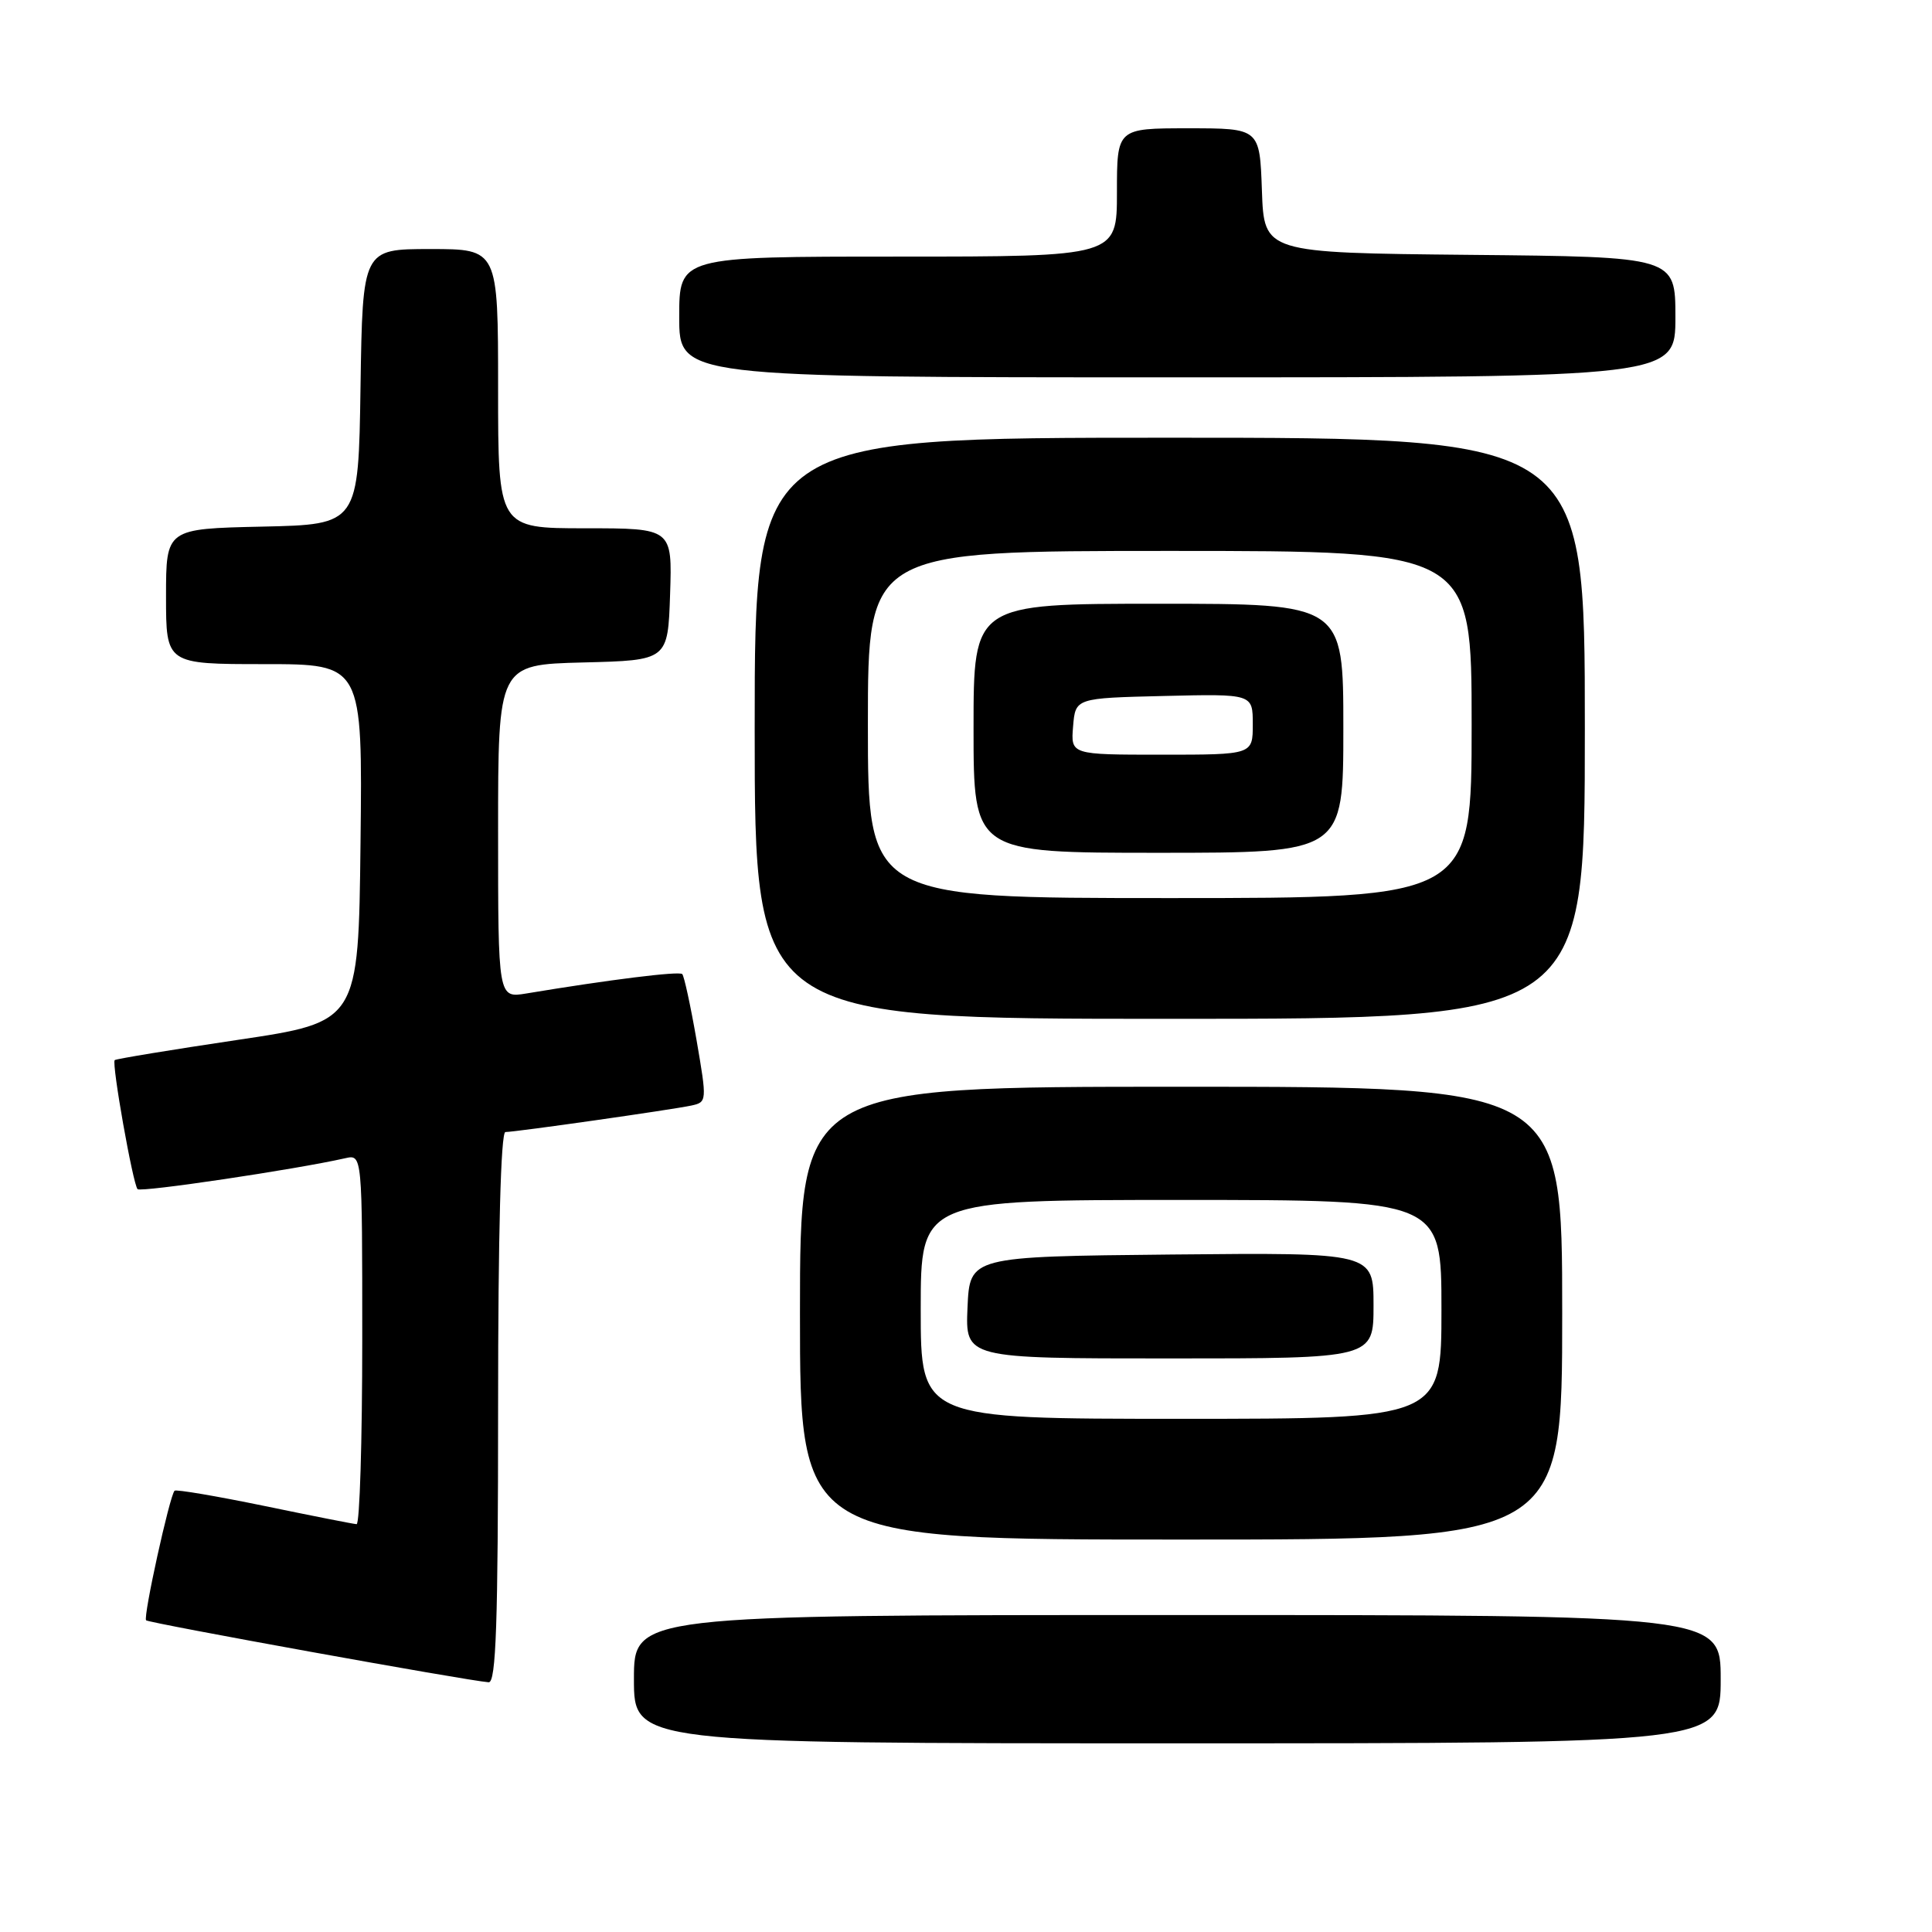 <?xml version="1.0" encoding="UTF-8" standalone="no"?>
<!DOCTYPE svg PUBLIC "-//W3C//DTD SVG 1.1//EN" "http://www.w3.org/Graphics/SVG/1.1/DTD/svg11.dtd" >
<svg xmlns="http://www.w3.org/2000/svg" xmlns:xlink="http://www.w3.org/1999/xlink" version="1.1" viewBox="0 0 256 256">
 <g >
 <path fill="currentColor"
d=" M 228.00 222.50 C 228.00 214.00 228.00 214.00 156.00 214.00 C 84.00 214.00 84.00 214.00 84.00 222.50 C 84.00 231.00 84.00 231.00 156.00 231.00 C 228.00 231.00 228.00 231.00 228.00 222.50 Z  M 66.00 186.50 C 66.00 163.59 66.36 150.00 66.97 150.00 C 68.30 150.00 89.00 147.05 91.61 146.49 C 93.68 146.04 93.69 145.92 92.29 137.78 C 91.50 133.24 90.65 129.32 90.40 129.07 C 89.99 128.66 80.69 129.82 69.75 131.64 C 66.00 132.26 66.00 132.26 66.00 110.16 C 66.00 88.07 66.00 88.07 77.25 87.78 C 88.50 87.50 88.50 87.50 88.79 78.75 C 89.08 70.00 89.08 70.00 77.54 70.00 C 66.00 70.00 66.00 70.00 66.00 51.50 C 66.00 33.00 66.00 33.00 57.02 33.00 C 48.05 33.00 48.05 33.00 47.77 51.25 C 47.50 69.50 47.50 69.50 34.75 69.78 C 22.00 70.06 22.00 70.06 22.00 79.03 C 22.00 88.00 22.00 88.00 35.02 88.00 C 48.04 88.00 48.04 88.00 47.77 111.71 C 47.50 135.41 47.50 135.41 31.50 137.79 C 22.70 139.10 15.37 140.31 15.20 140.47 C 14.77 140.90 17.62 156.95 18.23 157.57 C 18.68 158.01 39.07 154.98 45.75 153.47 C 48.00 152.96 48.00 152.96 48.00 177.48 C 48.00 190.97 47.66 201.98 47.25 201.96 C 46.84 201.94 41.33 200.85 35.00 199.54 C 28.68 198.24 23.34 197.33 23.13 197.53 C 22.48 198.19 18.94 214.28 19.36 214.70 C 19.74 215.07 61.89 222.70 64.75 222.91 C 65.73 222.98 66.00 215.08 66.00 186.50 Z  M 207.00 174.00 C 207.00 144.00 207.00 144.00 156.50 144.00 C 106.00 144.00 106.00 144.00 106.00 174.00 C 106.00 204.00 106.00 204.00 156.50 204.00 C 207.00 204.00 207.00 204.00 207.00 174.00 Z  M 210.00 96.50 C 210.00 58.00 210.00 58.00 155.00 58.00 C 100.00 58.00 100.00 58.00 100.00 96.50 C 100.00 135.00 100.00 135.00 155.00 135.00 C 210.00 135.00 210.00 135.00 210.00 96.50 Z  M 222.00 42.02 C 222.00 34.03 222.00 34.03 194.75 33.77 C 167.50 33.50 167.50 33.50 167.21 25.25 C 166.92 17.00 166.92 17.00 157.46 17.00 C 148.00 17.00 148.00 17.00 148.00 25.50 C 148.00 34.00 148.00 34.00 119.00 34.00 C 90.00 34.00 90.00 34.00 90.00 42.00 C 90.00 50.00 90.00 50.00 156.00 50.00 C 222.00 50.00 222.00 50.00 222.00 42.02 Z  M 122.00 173.50 C 122.00 159.00 122.00 159.00 156.50 159.00 C 191.00 159.00 191.00 159.00 191.00 173.50 C 191.00 188.00 191.00 188.00 156.50 188.00 C 122.00 188.00 122.00 188.00 122.00 173.50 Z  M 182.00 172.98 C 182.00 165.97 182.00 165.97 155.25 166.23 C 128.50 166.50 128.50 166.50 128.20 173.25 C 127.91 180.00 127.91 180.00 154.95 180.00 C 182.00 180.00 182.00 180.00 182.00 172.98 Z  M 115.00 96.00 C 115.00 73.00 115.00 73.00 155.00 73.00 C 195.00 73.00 195.00 73.00 195.00 96.00 C 195.00 119.00 195.00 119.00 155.00 119.00 C 115.00 119.00 115.00 119.00 115.00 96.00 Z  M 178.00 96.50 C 178.00 80.00 178.00 80.00 153.50 80.00 C 129.00 80.00 129.00 80.00 129.00 96.50 C 129.00 113.00 129.00 113.00 153.50 113.00 C 178.00 113.00 178.00 113.00 178.00 96.50 Z  M 142.19 96.25 C 142.50 92.50 142.50 92.50 154.25 92.22 C 166.00 91.94 166.00 91.94 166.00 95.97 C 166.00 100.00 166.00 100.00 153.94 100.00 C 141.88 100.00 141.88 100.00 142.19 96.25 Z "/>
</g>
</svg>